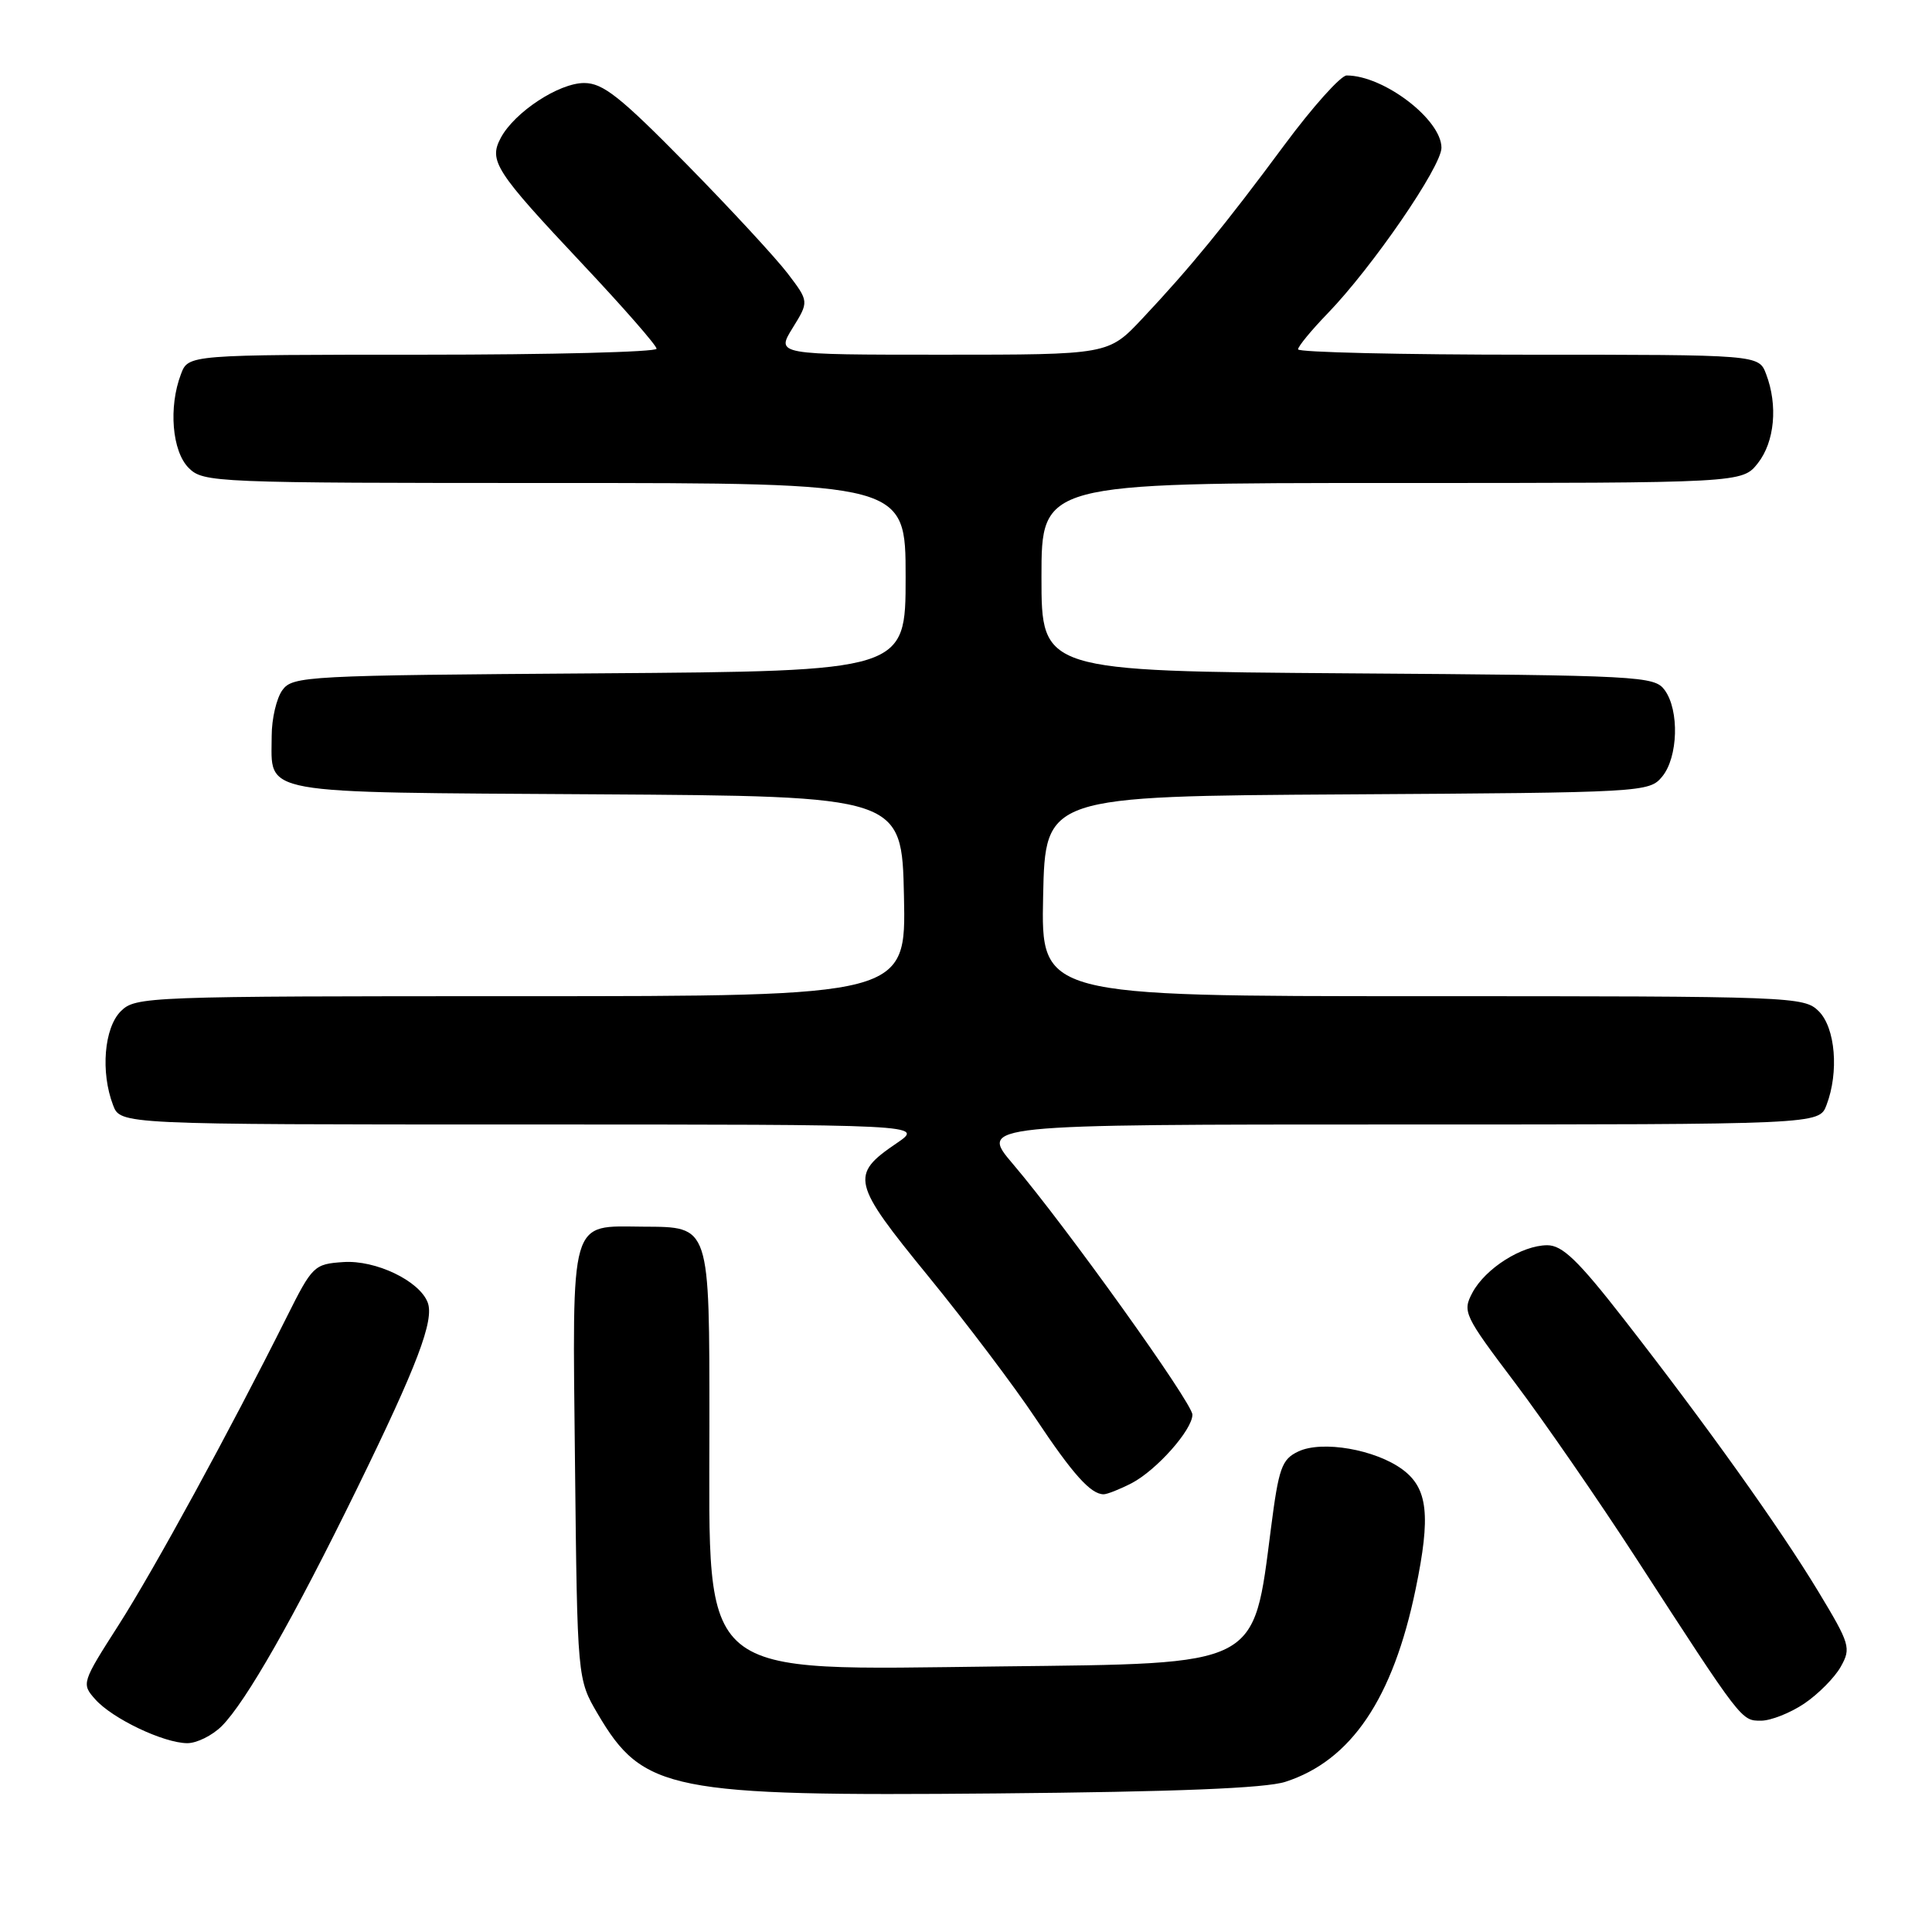 <?xml version="1.0" encoding="UTF-8" standalone="no"?>
<!DOCTYPE svg PUBLIC "-//W3C//DTD SVG 1.1//EN" "http://www.w3.org/Graphics/SVG/1.1/DTD/svg11.dtd" >
<svg xmlns="http://www.w3.org/2000/svg" xmlns:xlink="http://www.w3.org/1999/xlink" version="1.1" viewBox="0 0 256 256">
 <g >
 <path fill="currentColor"
d=" M 170.32 236.10 C 179.03 233.29 184.58 225.09 187.58 210.56 C 189.60 200.82 189.20 197.22 185.86 194.73 C 182.26 192.06 175.18 190.83 172.03 192.33 C 169.84 193.37 169.44 194.47 168.41 202.50 C 166.03 220.96 167.10 220.41 132.55 220.81 C 91.95 221.27 94.00 222.97 94.00 188.94 C 94.00 162.19 94.13 162.59 85.26 162.54 C 75.38 162.48 75.84 160.87 76.19 193.92 C 76.50 222.50 76.50 222.50 79.21 227.11 C 85.21 237.31 88.78 238.03 132.00 237.64 C 155.80 237.43 167.69 236.95 170.32 236.10 Z  M 29.38 228.72 C 32.59 225.50 38.90 214.43 47.31 197.24 C 55.29 180.93 57.57 174.93 56.67 172.58 C 55.57 169.71 49.78 166.94 45.50 167.23 C 41.62 167.49 41.39 167.72 38.00 174.50 C 30.40 189.69 20.47 207.88 15.74 215.29 C 10.82 222.98 10.78 223.10 12.63 225.18 C 14.90 227.73 21.65 230.95 24.80 230.98 C 26.06 230.99 28.12 229.97 29.38 228.72 Z  M 239.08 225.73 C 240.93 224.48 243.11 222.28 243.91 220.85 C 245.30 218.38 245.14 217.85 240.94 210.89 C 235.85 202.47 226.12 188.84 215.14 174.75 C 209.10 167.00 207.02 165.00 205.02 165.00 C 201.65 165.01 196.82 168.07 195.10 171.29 C 193.76 173.81 193.99 174.28 200.73 183.21 C 204.58 188.32 211.82 198.80 216.81 206.50 C 230.85 228.16 230.72 228.00 233.34 228.00 C 234.64 228.00 237.22 226.98 239.08 225.73 Z  M 149.93 196.54 C 153.24 194.82 158.00 189.46 158.00 187.45 C 158.00 185.90 141.21 162.45 134.23 154.25 C 129.76 149.00 129.76 149.00 185.40 149.00 C 241.05 149.00 241.05 149.00 242.02 146.43 C 243.69 142.06 243.20 136.20 241.00 134.00 C 239.05 132.05 237.67 132.00 188.47 132.00 C 137.94 132.00 137.94 132.00 138.22 118.75 C 138.50 105.50 138.50 105.50 178.50 105.26 C 217.87 105.02 218.53 104.98 220.25 102.90 C 222.36 100.34 222.54 94.12 220.58 91.44 C 219.22 89.58 217.42 89.49 178.58 89.22 C 138.00 88.93 138.00 88.93 138.00 76.47 C 138.00 64.00 138.00 64.00 184.43 64.00 C 230.85 64.00 230.85 64.00 232.93 61.37 C 235.15 58.54 235.60 53.71 234.02 49.57 C 233.05 47.00 233.05 47.00 202.52 47.00 C 185.74 47.00 172.00 46.68 172.00 46.29 C 172.00 45.90 173.76 43.76 175.91 41.54 C 181.83 35.42 191.00 22.08 191.00 19.58 C 191.00 15.84 183.35 10.00 178.44 10.00 C 177.66 10.00 173.93 14.16 170.16 19.25 C 162.34 29.81 157.70 35.48 151.33 42.25 C 146.86 47.00 146.86 47.00 124.85 47.00 C 102.84 47.00 102.84 47.00 105.02 43.47 C 107.20 39.95 107.20 39.95 104.36 36.22 C 102.80 34.18 96.78 27.66 90.97 21.75 C 82.18 12.81 79.90 11.00 77.40 11.00 C 74.05 11.00 68.18 14.86 66.36 18.26 C 64.73 21.31 65.60 22.67 77.16 34.96 C 82.57 40.71 87.00 45.77 87.00 46.21 C 87.00 46.64 73.04 47.00 55.98 47.00 C 24.95 47.00 24.95 47.00 23.98 49.57 C 22.31 53.94 22.80 59.80 25.00 62.00 C 26.94 63.94 28.33 64.00 73.50 64.00 C 120.00 64.00 120.00 64.00 120.00 76.47 C 120.00 88.93 120.00 88.93 79.42 89.22 C 40.58 89.49 38.78 89.58 37.42 91.44 C 36.64 92.51 36.00 95.24 36.00 97.50 C 36.00 105.40 33.55 104.96 79.00 105.25 C 119.50 105.50 119.50 105.50 119.78 118.75 C 120.06 132.00 120.06 132.00 69.03 132.00 C 19.33 132.00 17.95 132.05 16.00 134.00 C 13.80 136.20 13.31 142.06 14.98 146.43 C 15.95 149.00 15.95 149.00 69.21 149.00 C 122.46 149.00 122.46 149.00 118.80 151.49 C 112.61 155.69 112.85 156.68 123.02 169.13 C 128.04 175.28 134.42 183.73 137.20 187.91 C 142.15 195.35 144.53 198.00 146.24 198.00 C 146.71 198.00 148.37 197.34 149.93 196.54 Z "/>
</g>
</svg>